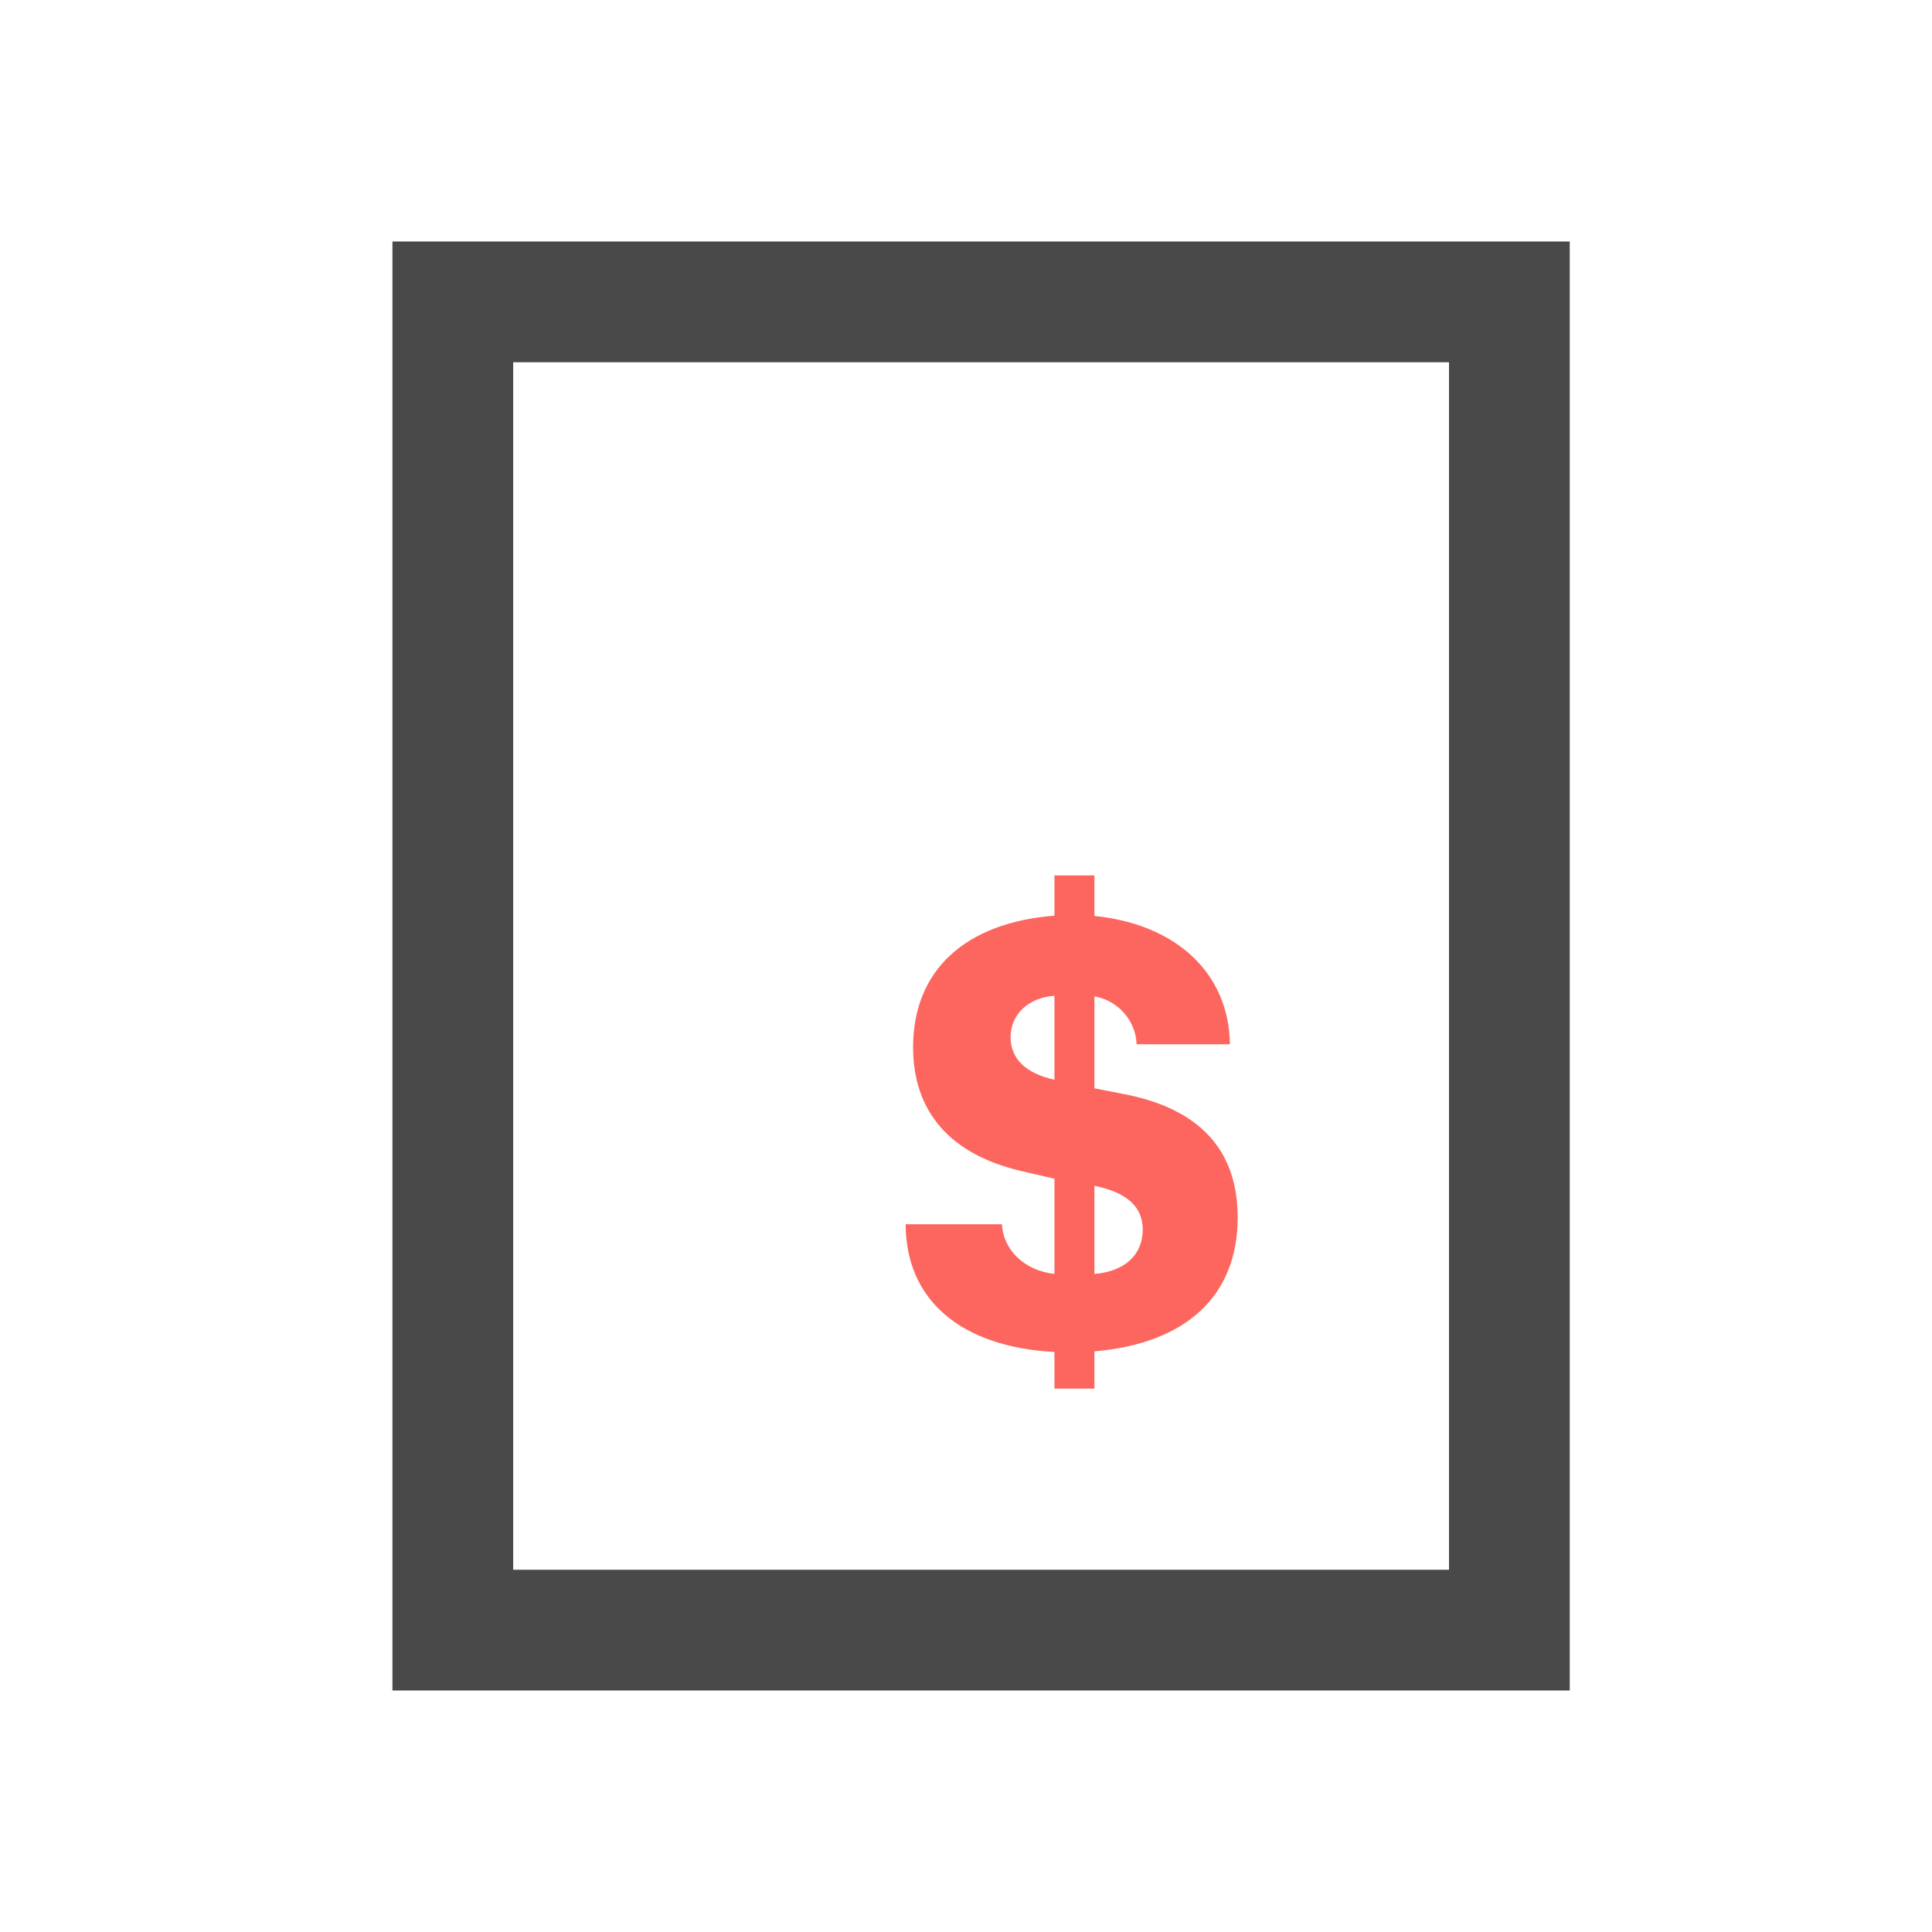 <svg width="64" height="64" viewBox="0 0 64 64" fill="none" xmlns="http://www.w3.org/2000/svg">
<g id="icon">
<path id="Rectangle 6" d="M15 10H50V54H15V10Z" stroke="#494949" stroke-width="4"/>
<path id="$" d="M36.254 46V44.766C39.308 44.502 41 42.915 41 40.33C41 38.127 39.768 36.766 37.349 36.266L36.254 36.051V33.005C37.045 33.142 37.625 33.818 37.652 34.592H40.742C40.715 32.261 38.986 30.616 36.254 30.342V29H34.93V30.332C31.959 30.567 30.248 32.153 30.248 34.69C30.248 36.834 31.481 38.244 33.835 38.793L34.93 39.047V42.2C33.946 42.093 33.237 41.417 33.191 40.555H30C30.009 43.062 31.821 44.619 34.93 44.786V46H36.254ZM37.855 40.732C37.855 41.564 37.257 42.122 36.254 42.2V39.282C37.33 39.498 37.855 39.977 37.855 40.732ZM33.477 34.357C33.477 33.602 34.074 33.044 34.93 32.986V35.767C33.982 35.561 33.477 35.071 33.477 34.357Z" fill="#FD665E"/>
</g>
</svg>

